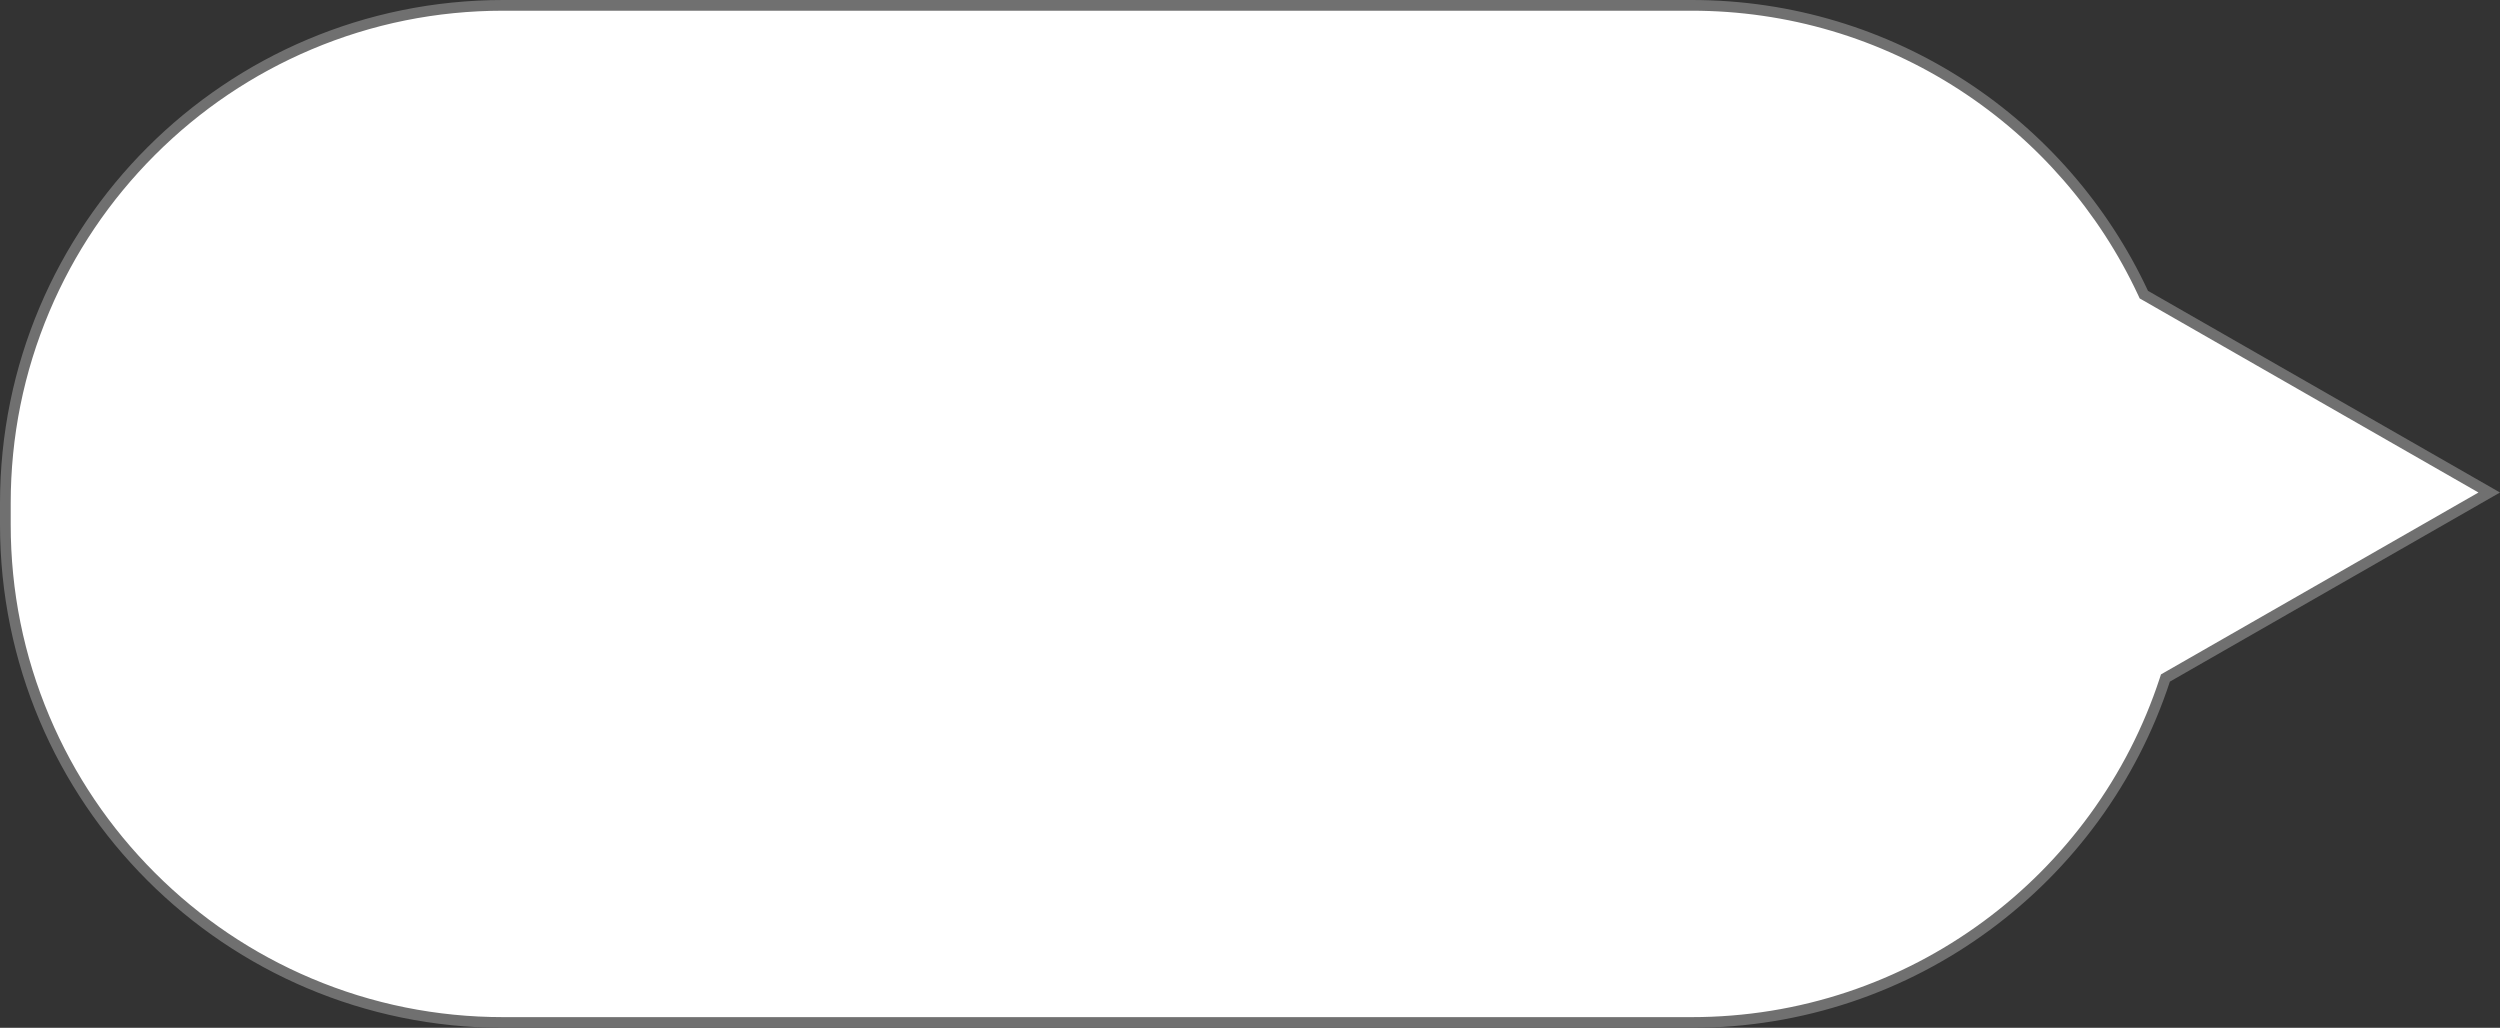 <svg xmlns="http://www.w3.org/2000/svg" width="233.501" height="96" viewBox="0 0 233.501 96">
  <rect x="0" y="0" width="233.501" height="96" fill="#333333" stroke="none"/>
  <g id="Unión_33" data-name="Unión 33" transform="translate(1924 -3500)" fill="#fff">
    <path d="M -1766 3595.5 L -1877 3595.5 C -1883.278 3595.5 -1889.367 3594.271 -1895.1 3591.846 C -1900.637 3589.504 -1905.61 3586.151 -1909.881 3581.88 C -1914.151 3577.61 -1917.504 3572.637 -1919.846 3567.1 C -1922.271 3561.367 -1923.5 3555.278 -1923.5 3549 L -1923.5 3547 C -1923.5 3540.722 -1922.271 3534.633 -1919.846 3528.9 C -1917.504 3523.363 -1914.151 3518.39 -1909.881 3514.12 C -1905.61 3509.849 -1900.637 3506.496 -1895.1 3504.154 C -1889.367 3501.729 -1883.278 3500.5 -1877 3500.5 L -1766 3500.5 C -1756.975 3500.5 -1748.224 3503.088 -1740.691 3507.984 C -1733.352 3512.755 -1727.522 3519.46 -1723.832 3527.374 L -1723.765 3527.518 L -1723.628 3527.596 L -1691.505 3546 L -1721.582 3563.231 L -1721.748 3563.327 L -1721.808 3563.51 C -1723.315 3568.103 -1725.528 3572.421 -1728.385 3576.345 C -1731.208 3580.221 -1734.598 3583.628 -1738.459 3586.471 C -1742.367 3589.348 -1746.672 3591.583 -1751.255 3593.114 C -1755.994 3594.697 -1760.955 3595.5 -1766 3595.5 Z" stroke="none"/>
    <path d="M -1766 3595 C -1761.009 3595 -1756.102 3594.206 -1751.414 3592.64 C -1746.88 3591.125 -1742.621 3588.914 -1738.756 3586.069 C -1734.935 3583.256 -1731.582 3579.885 -1728.79 3576.05 C -1725.963 3572.169 -1723.774 3567.897 -1722.283 3563.354 L -1722.164 3562.989 L -1721.83 3562.798 L -1692.511 3546 L -1723.876 3528.03 L -1724.152 3527.873 L -1724.286 3527.585 C -1727.936 3519.756 -1733.703 3513.123 -1740.964 3508.403 C -1748.415 3503.56 -1757.072 3501 -1766 3501 L -1877 3501 C -1883.211 3501 -1889.235 3502.216 -1894.905 3504.615 C -1900.383 3506.931 -1905.302 3510.248 -1909.527 3514.473 C -1913.752 3518.698 -1917.069 3523.618 -1919.386 3529.095 C -1921.784 3534.766 -1923 3540.79 -1923 3547 L -1923 3549 C -1923 3555.21 -1921.784 3561.234 -1919.386 3566.905 C -1917.069 3572.382 -1913.752 3577.302 -1909.527 3581.527 C -1905.302 3585.752 -1900.383 3589.069 -1894.905 3591.385 C -1889.235 3593.784 -1883.211 3595 -1877 3595 L -1766 3595 M -1766 3596 L -1877 3596 C -1902.957 3596 -1924 3574.957 -1924 3549 L -1924 3547 C -1924 3521.043 -1902.957 3500 -1877 3500 L -1766 3500 C -1747.131 3500 -1730.859 3511.119 -1723.379 3527.163 L -1690.5 3546 L -1721.333 3563.665 C -1727.494 3582.442 -1745.163 3596 -1766 3596 Z" stroke="none" fill="#707070"/>
  </g>
</svg>
